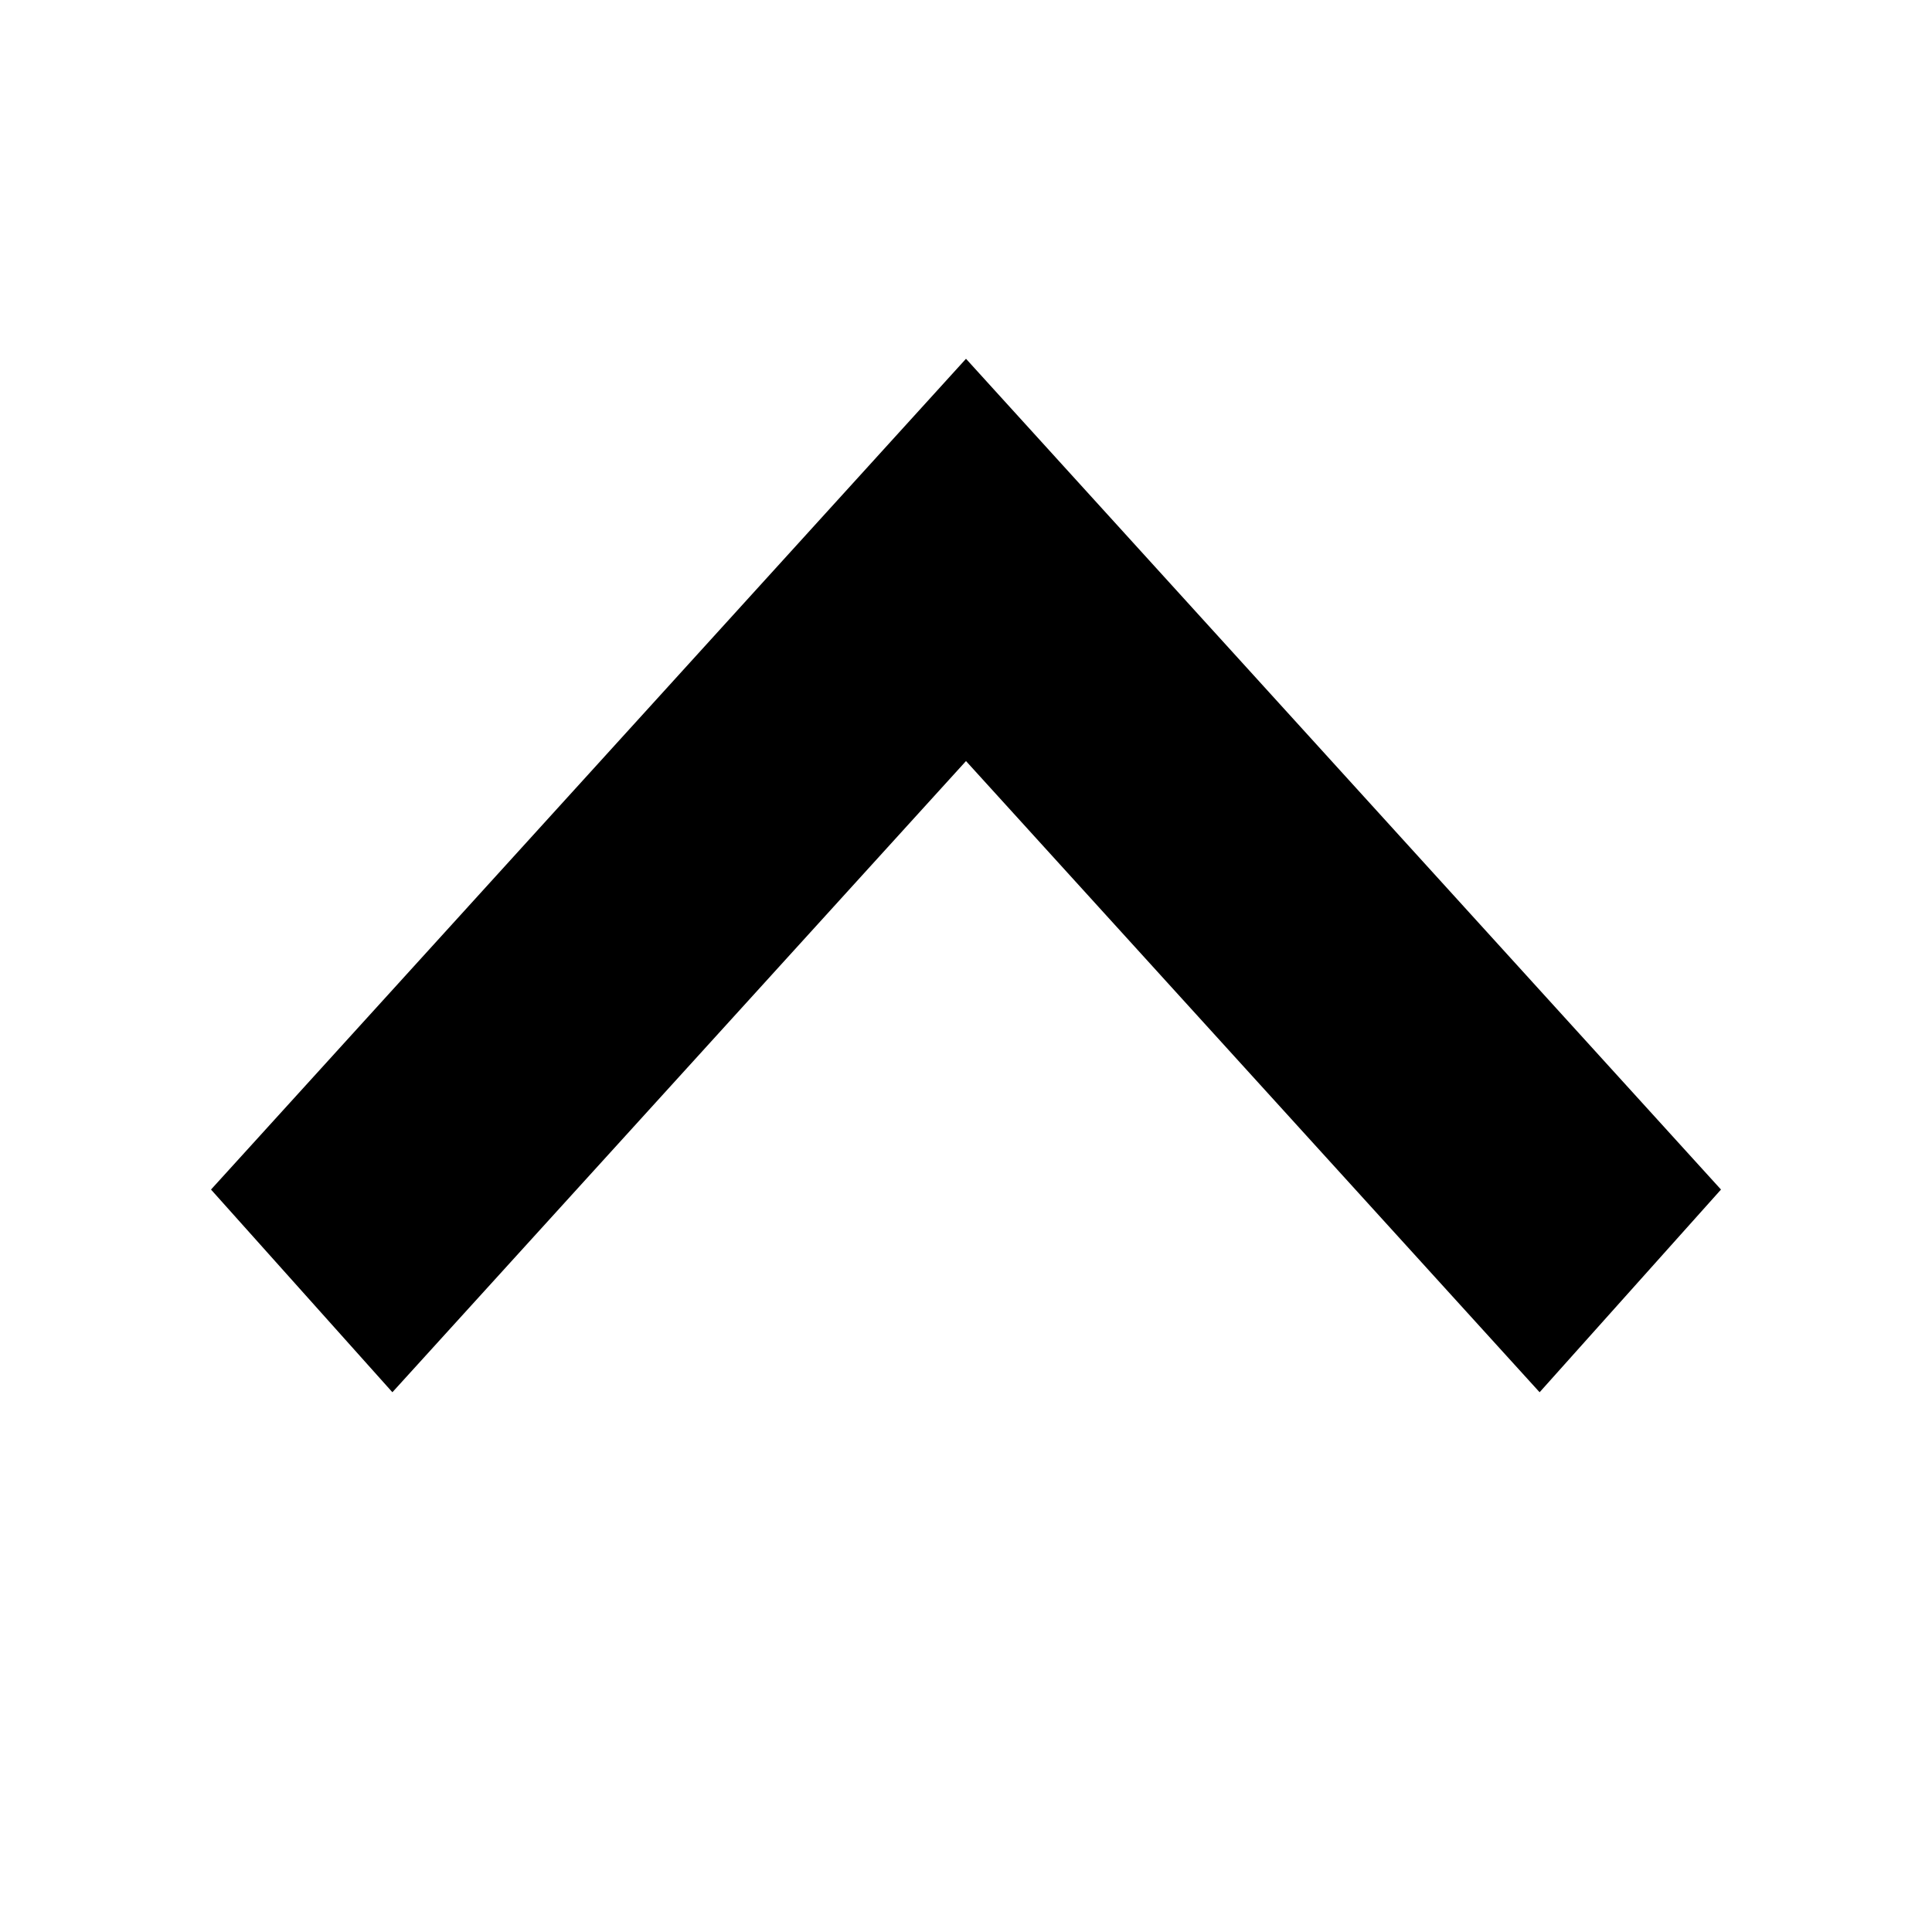 <?xml version="1.0" encoding="UTF-8" standalone="no"?><!DOCTYPE svg PUBLIC "-//W3C//DTD SVG 1.1//EN" "http://www.w3.org/Graphics/SVG/1.1/DTD/svg11.dtd"><svg width="100%" height="100%" viewBox="0 0 128 128" version="1.1" xmlns="http://www.w3.org/2000/svg" xmlns:xlink="http://www.w3.org/1999/xlink" xml:space="preserve" xmlns:serif="http://www.serif.com/" style="fill-rule:evenodd;clip-rule:evenodd;stroke-linejoin:round;stroke-miterlimit:1.414;"><rect id="up" x="0" y="0" width="128" height="128" style="fill:none;"/><clipPath id="_clip1"><rect id="up1" serif:id="up" x="0" y="0" width="128" height="128"/></clipPath><g clip-path="url(#_clip1)"><path d="M114.02,78.811l-12.017,13.429l-38.003,-41.818l-38.003,41.818l-12.017,-13.429l50.02,-55.041c16.673,18.347 33.347,36.694 50.02,55.041Z"/></g></svg>